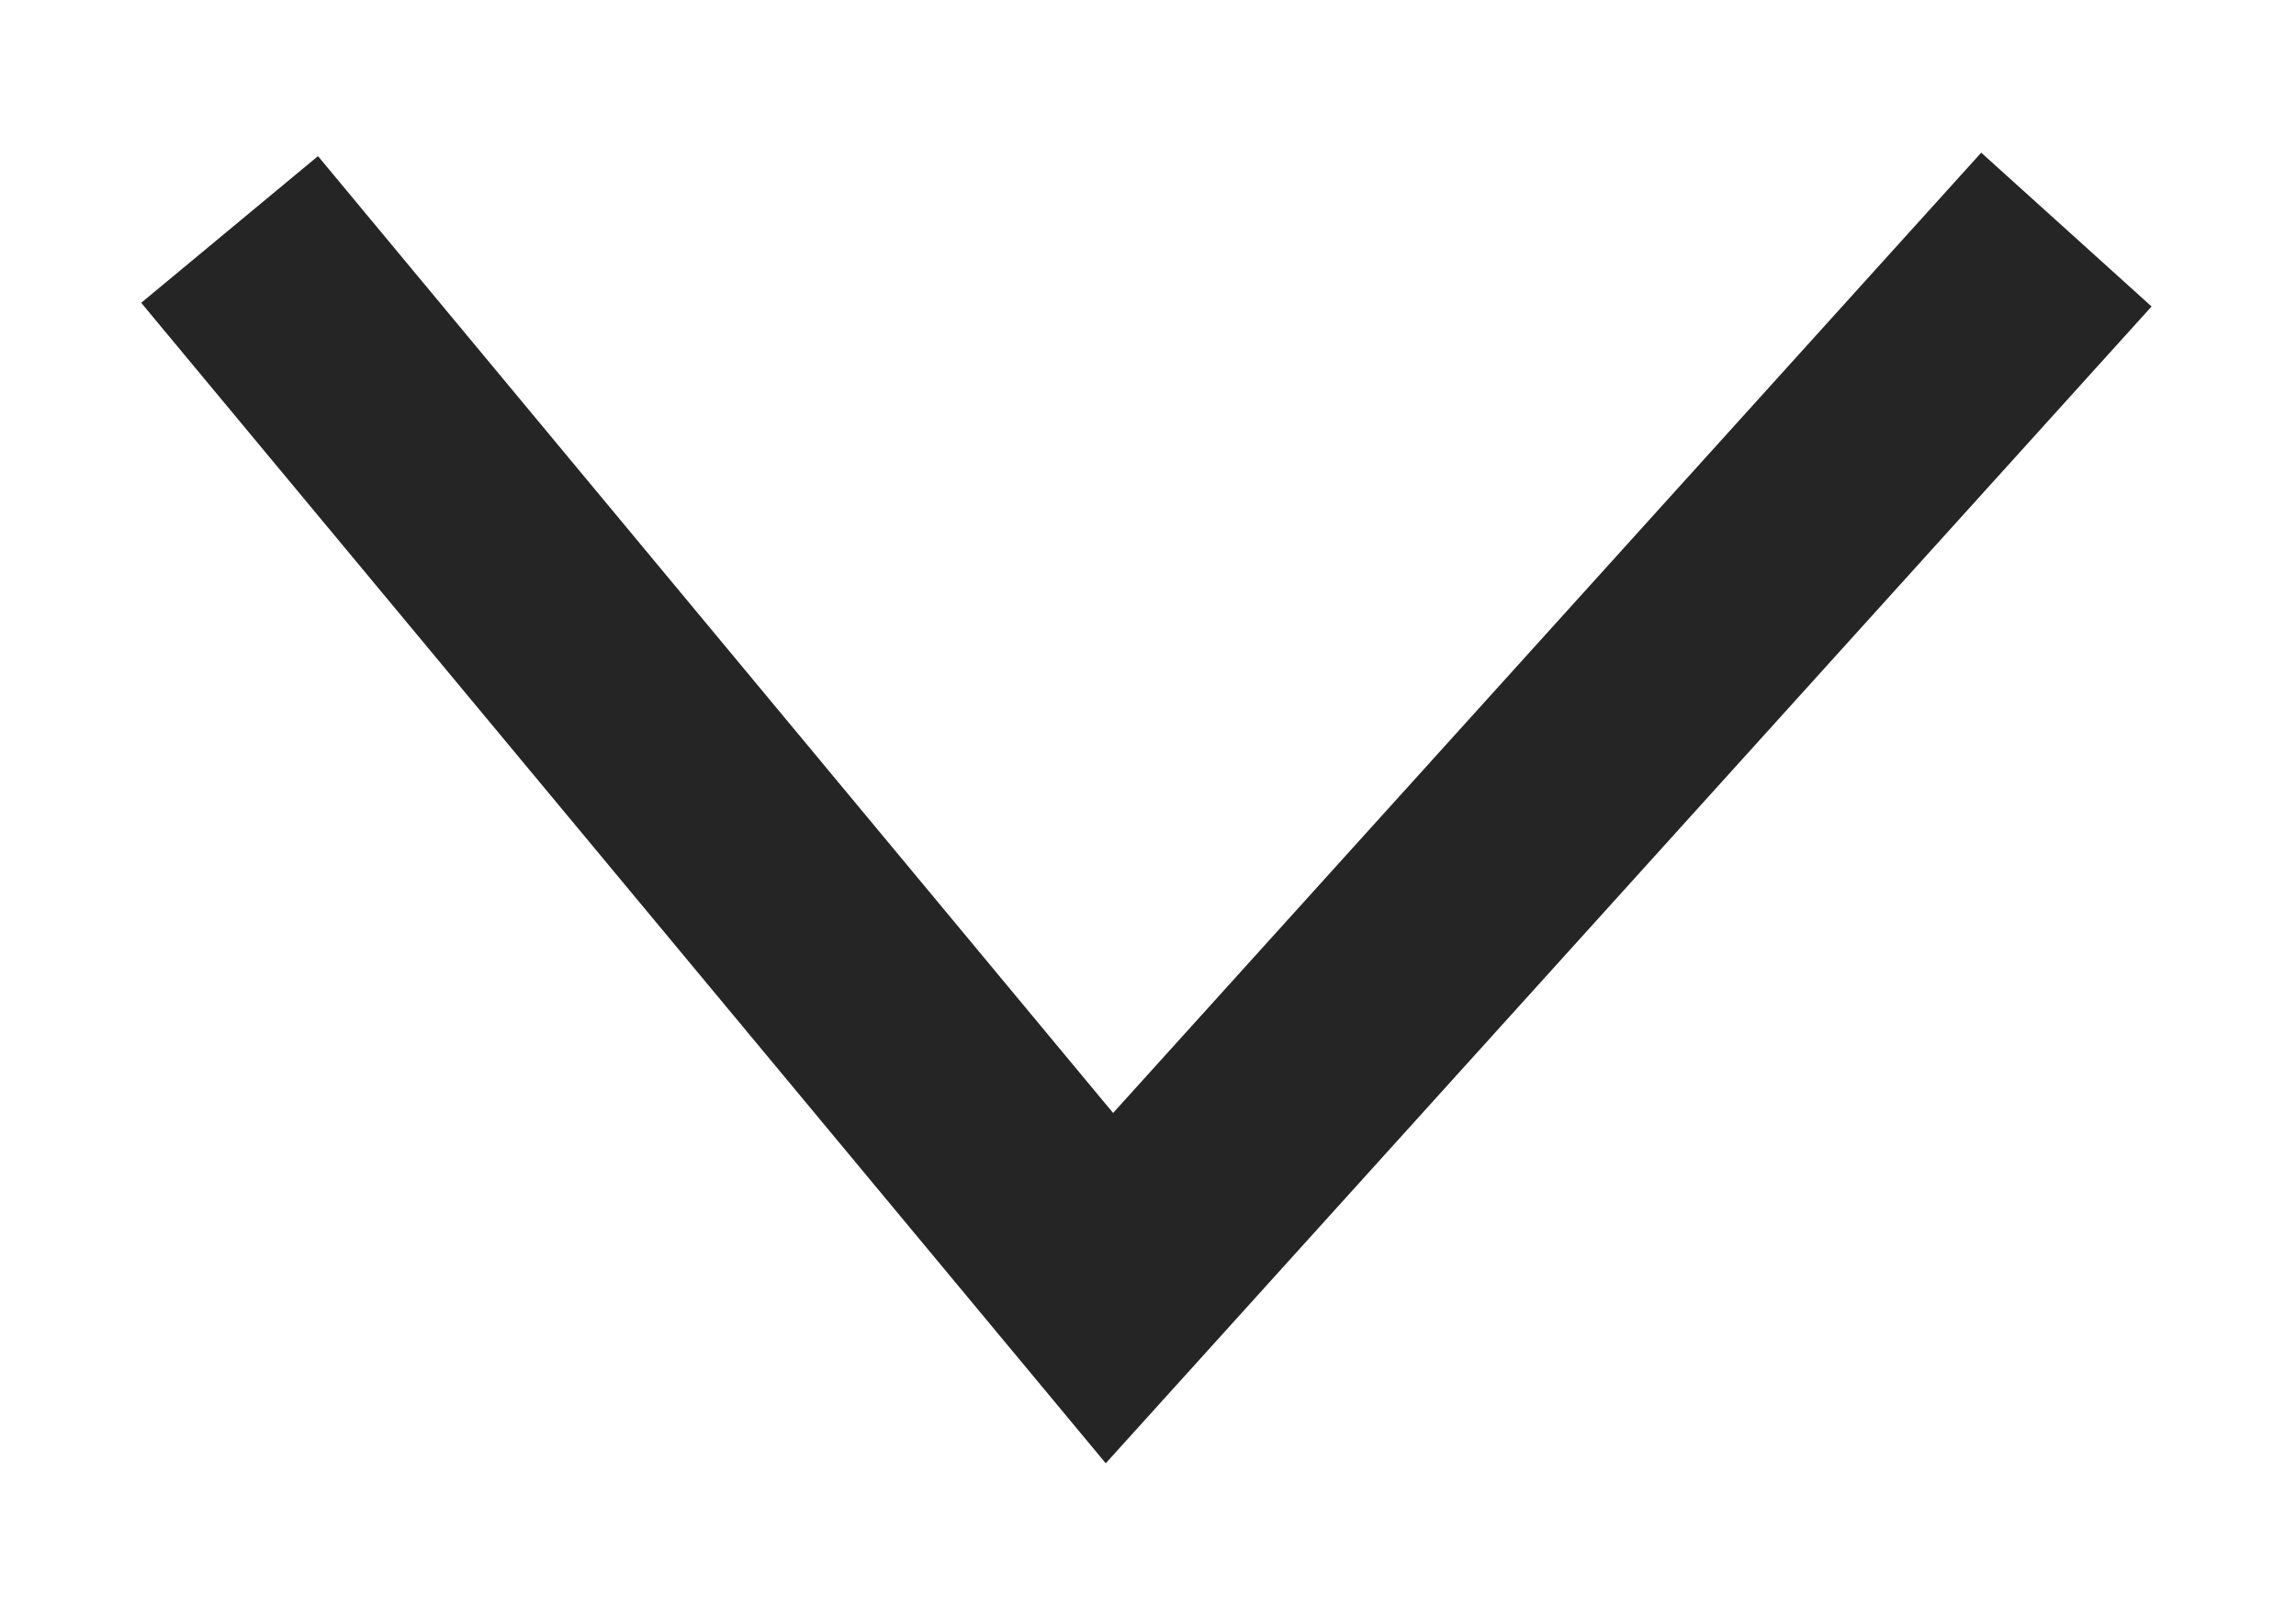 <svg width="10" height="7" viewBox="0 0 10 7" fill="none" xmlns="http://www.w3.org/2000/svg">
<path fill-rule="evenodd" clip-rule="evenodd" d="M9.371 1.335L4.816 6.374L0.615 1.319L1.385 0.68L4.848 4.848L8.629 0.665L9.371 1.335Z" fill="#252525"/>
</svg>
